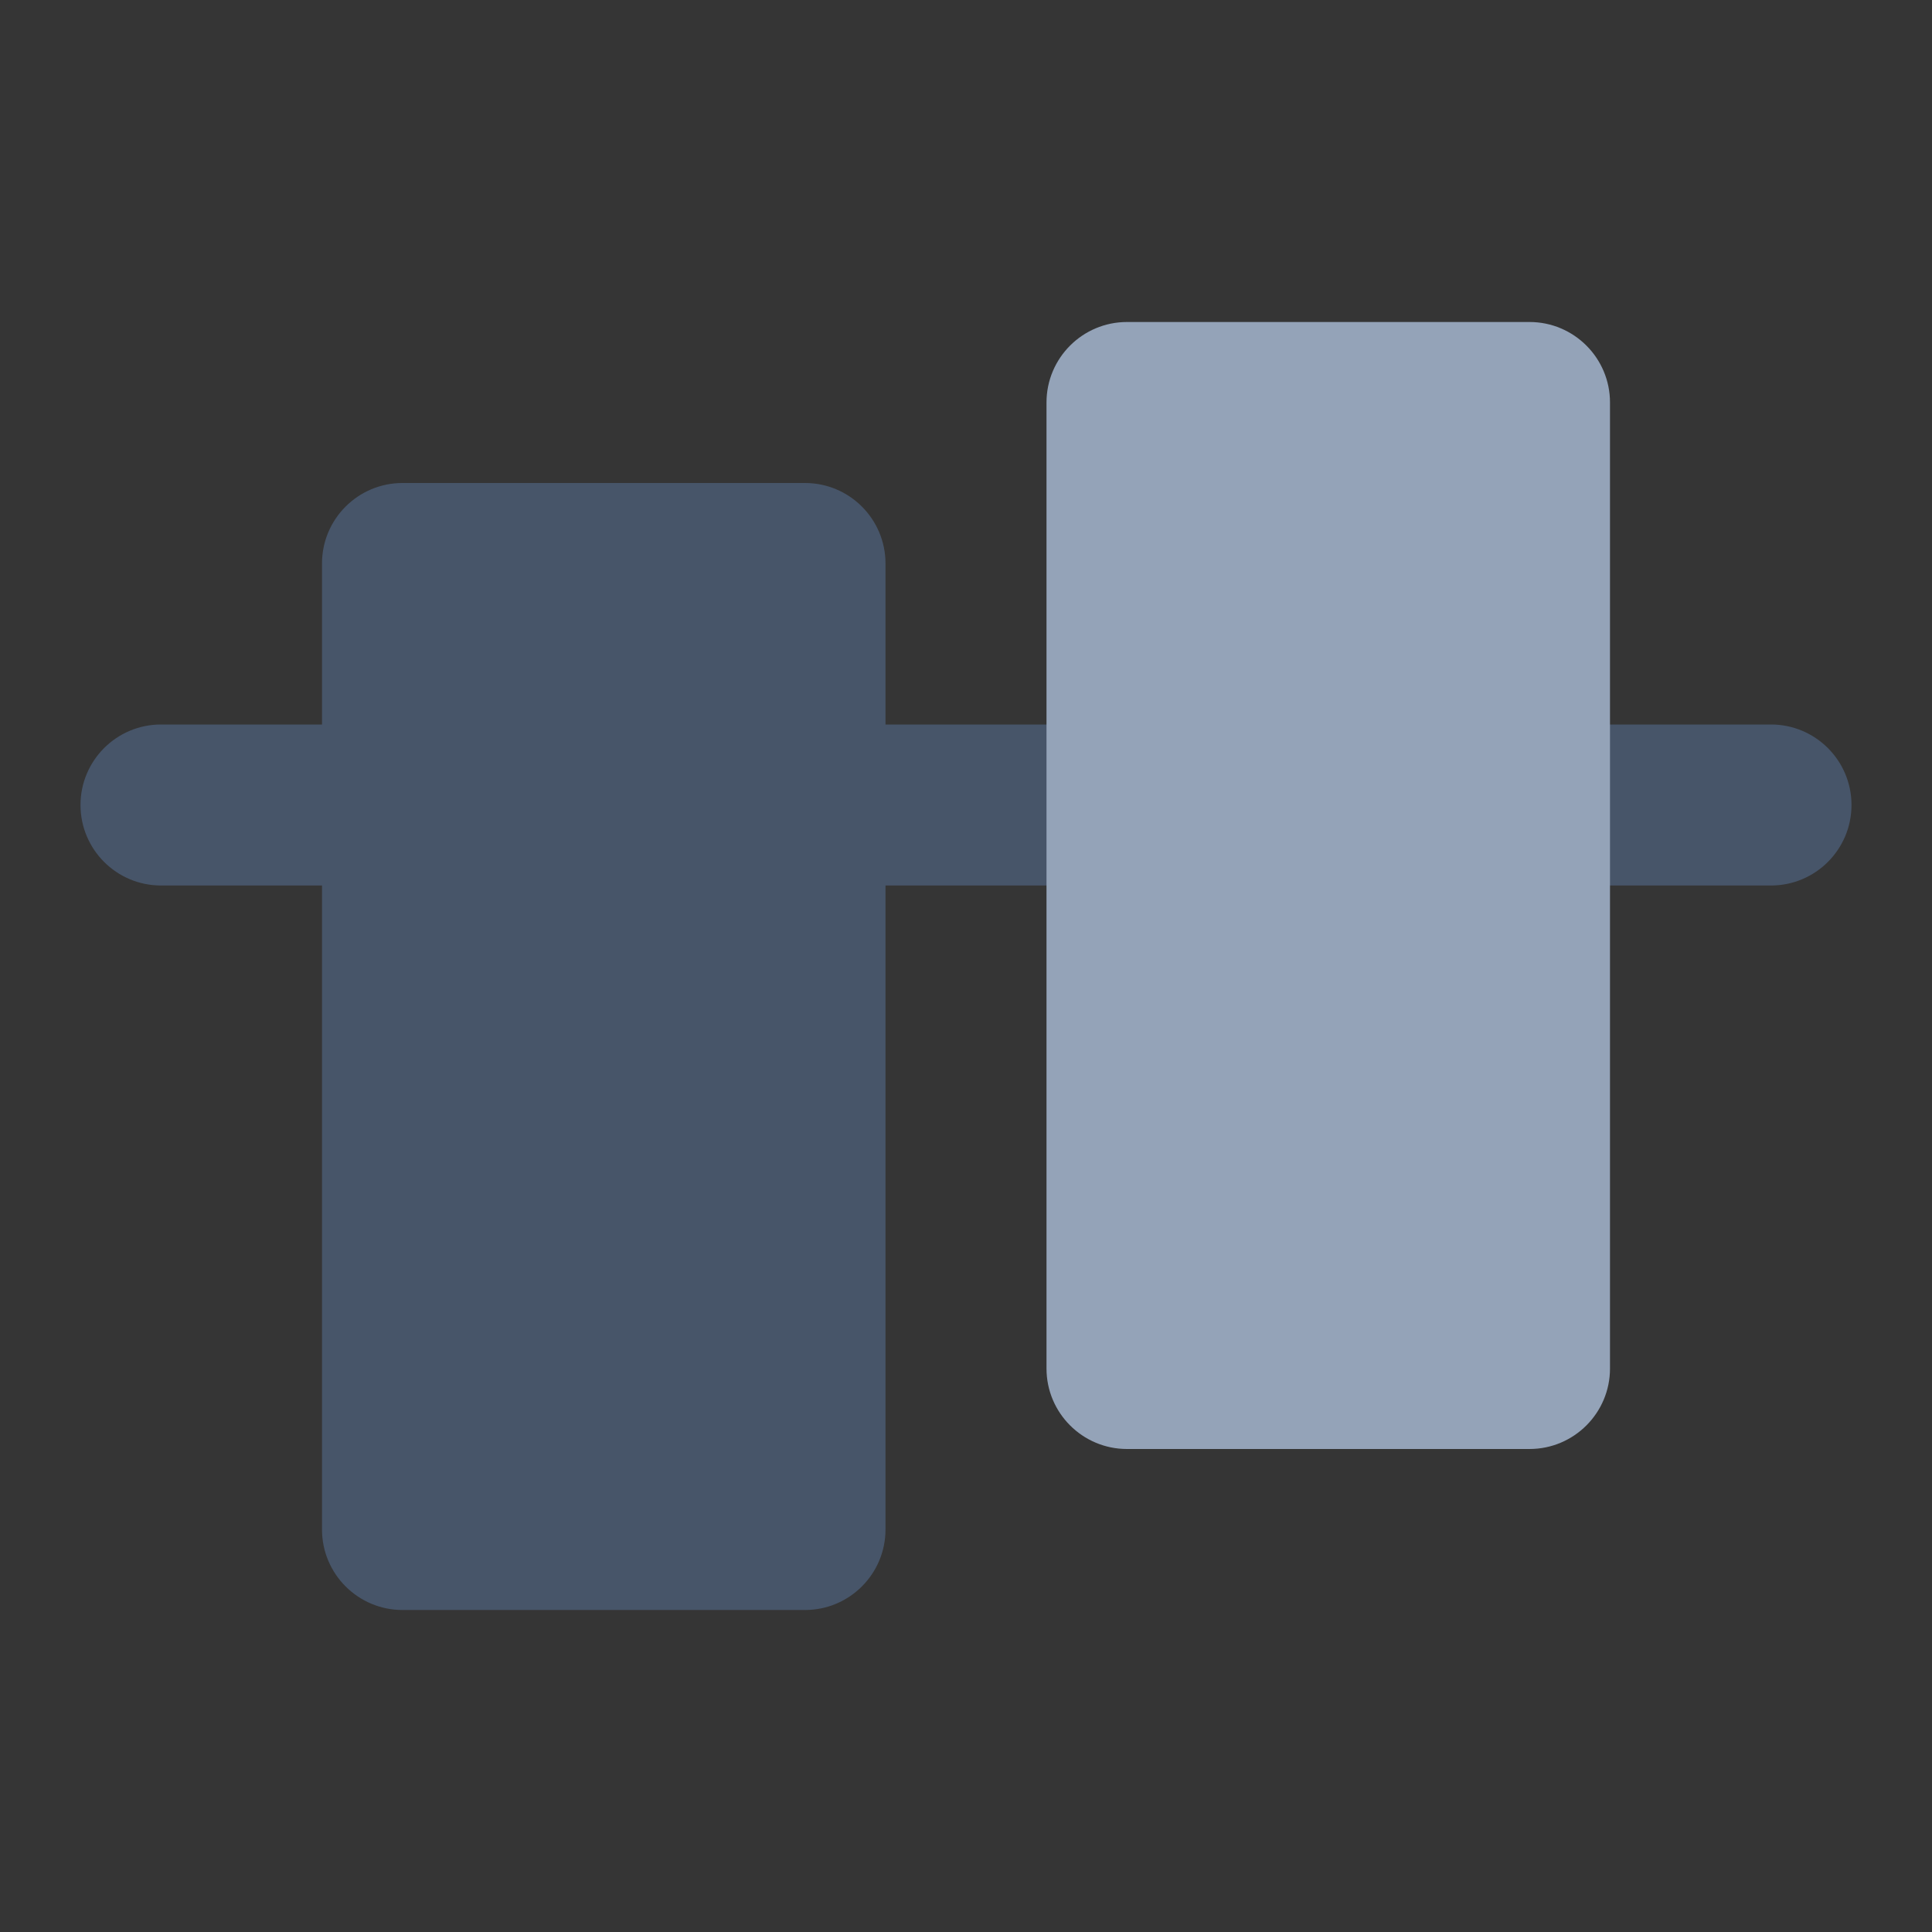 <svg width="24" height="24" viewBox="0 0 24 24" fill="none" xmlns="http://www.w3.org/2000/svg">
<rect x="0" y="0" width="24" height="24" fill="#333333" stroke="none"/>
<path d="M24 0H0V24H24V0Z" fill="white" fill-opacity="0.01"/>
<path fill-rule="evenodd" clip-rule="evenodd" d="M1 10C1 9.448 1.448 9 2 9L22 9C22.552 9 23 9.448 23 10C23 10.552 22.552 11 22 11L2 11C1.448 11 1 10.552 1 10Z" fill="#475569"/>
<path fill-rule="evenodd" clip-rule="evenodd" d="M4 7C4 6.448 4.448 6 5 6H10C10.552 6 11 6.448 11 7V19C11 19.552 10.552 20 10 20H5C4.448 20 4 19.552 4 19V7Z" fill="#475569"/>
<path fill-rule="evenodd" clip-rule="evenodd" d="M13 5C13 4.448 13.448 4 14 4H19C19.552 4 20 4.448 20 5V17C20 17.552 19.552 18 19 18H14C13.448 18 13 17.552 13 17V5Z" fill="#94A3B8"/>
</svg>
